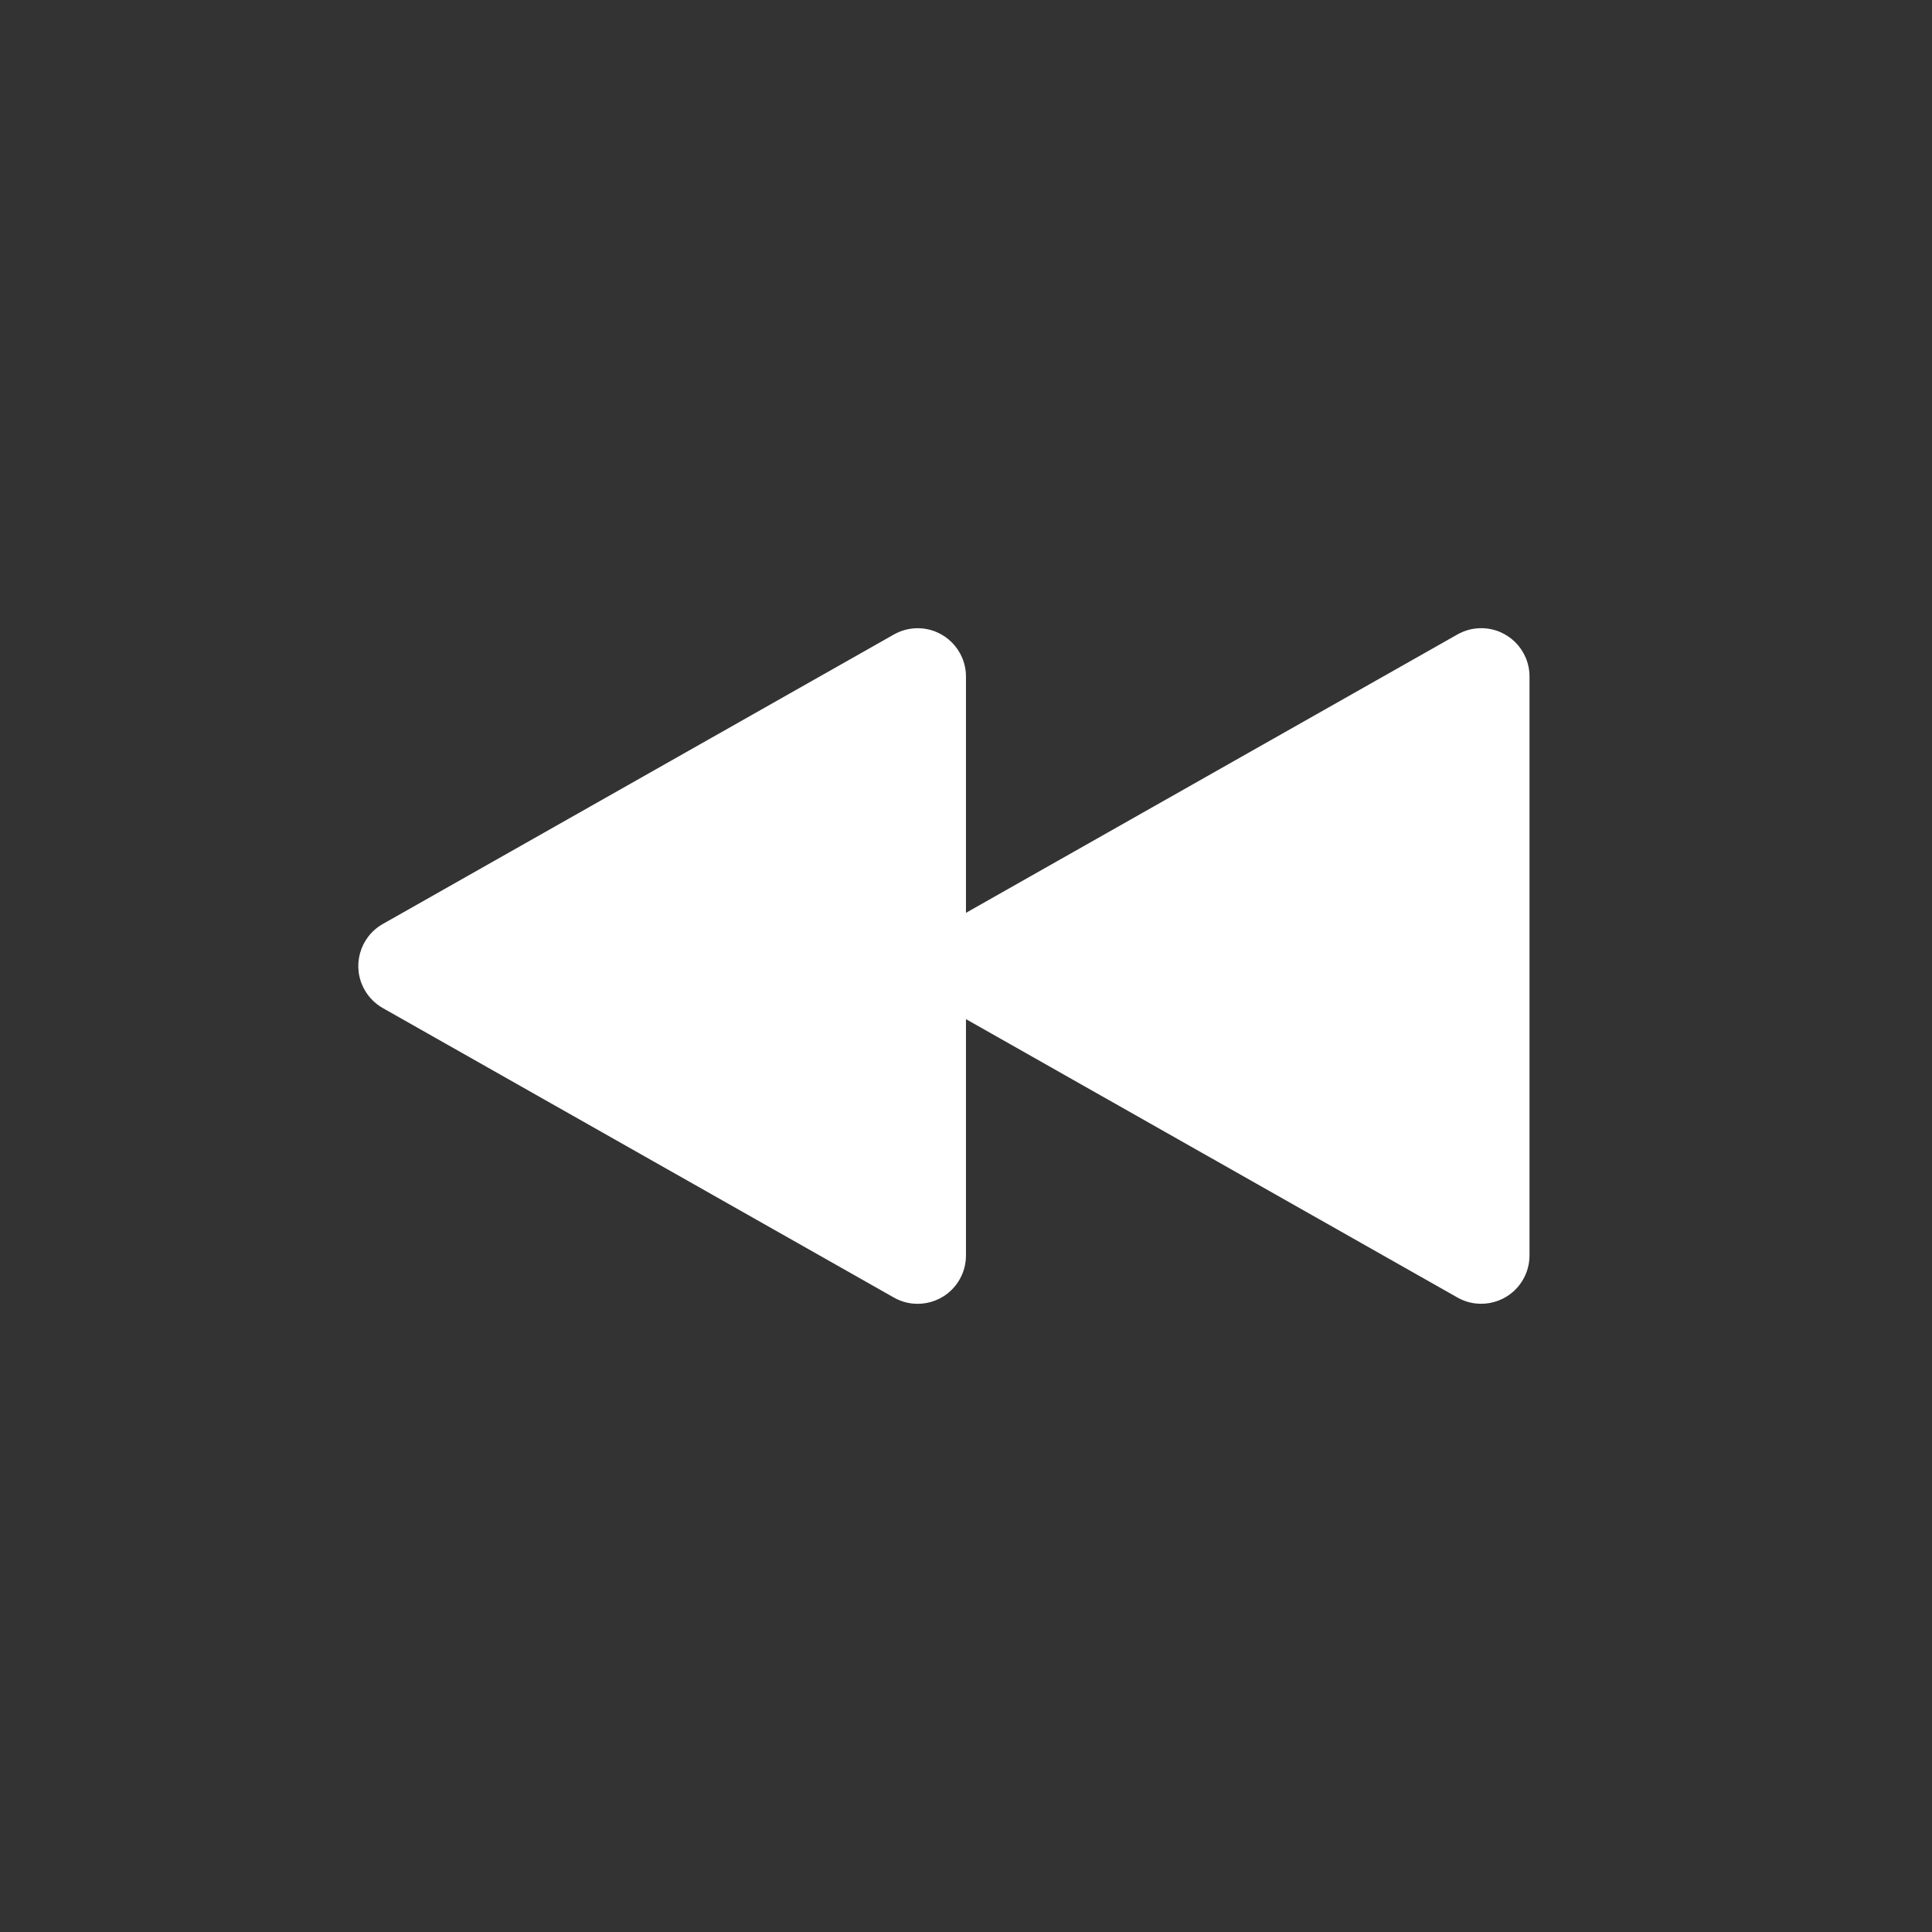 <?xml version="1.0" encoding="UTF-8"?>
<svg width="48px" height="48px" viewBox="0 0 48 48" version="1.1" xmlns="http://www.w3.org/2000/svg" xmlns:xlink="http://www.w3.org/1999/xlink">
    <rect x="0" y="0" width="48" height="48" fill="#333333" stroke="none"/>
    <!-- Generator: Sketch 48.2 (47327) - http://www.bohemiancoding.com/sketch -->
    <title>skip_previous_48</title>
    <desc>Created with Sketch.</desc>
    <defs>
        <path d="M24.001,22.679 L24.001,16.808 C24.001,16.146 24.538,15.608 25.201,15.608 C25.408,15.608 25.612,15.662 25.792,15.764 L38.489,22.956 C39.066,23.283 39.269,24.015 38.942,24.592 C38.835,24.781 38.678,24.938 38.489,25.045 L25.792,32.237 C25.215,32.564 24.483,32.361 24.157,31.784 C24.054,31.604 24.001,31.4 24.001,31.193 L24.001,25.32 L11.791,32.236 C11.215,32.563 10.483,32.36 10.156,31.783 C10.054,31.603 10,31.399 10,31.192 L10,16.807 C10,16.144 10.537,15.607 11.2,15.607 C11.407,15.607 11.611,15.661 11.791,15.763 L24.001,22.679 Z" id="path-1"></path>
    </defs>
    <g id="Artboard" stroke="none" stroke-width="1" fill="none" fill-rule="evenodd" transform="translate(-1234, -1064)">
        <g id="skip_previous_48" transform="translate(1258, 1088) scale(-1, 1) translate(-1258, -1088) translate(1234, 1064)">
            <rect id="Rectangle-738" opacity="0.4" x="0" y="0" width="48" height="48"></rect>
            <mask id="mask-2" fill="white">
                <use xlink:href="#path-1"></use>
            </mask>
            <use id="Mask" fill="#FFFFFF" xlink:href="#path-1"></use>
        </g>
    </g>
</svg>